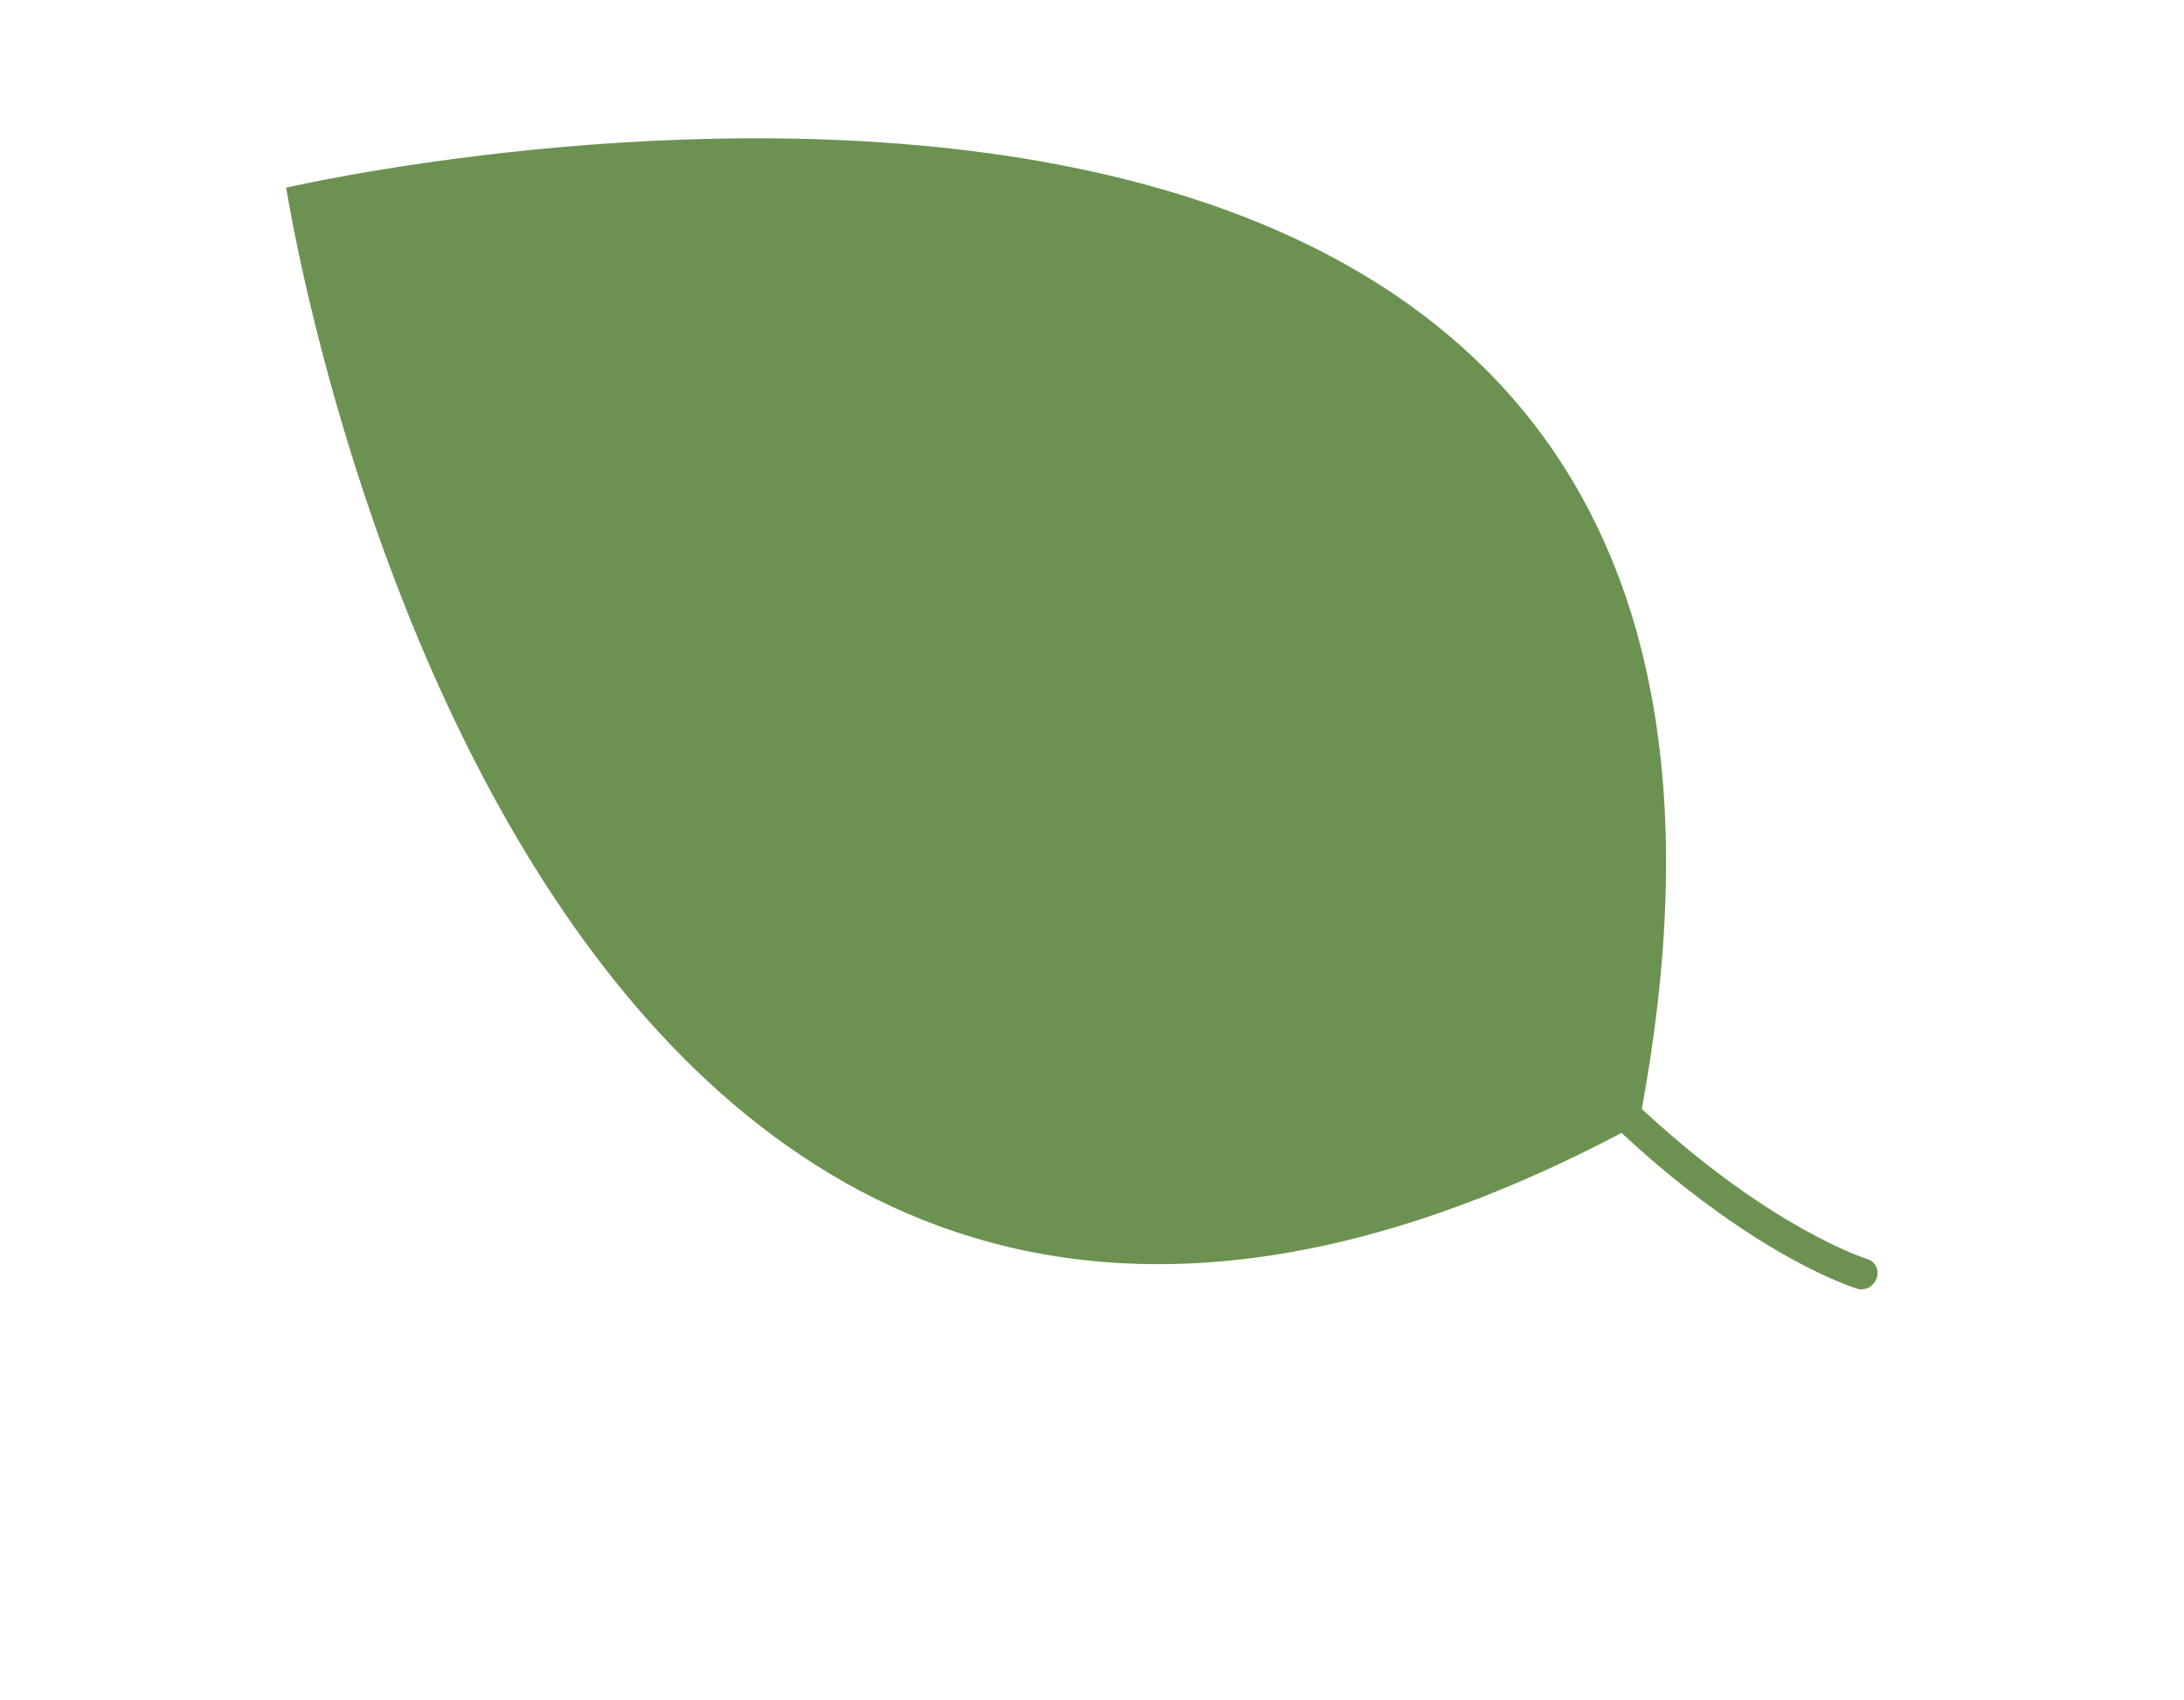 <svg width="591" height="460" viewBox="0 0 591 460" fill="none" xmlns="http://www.w3.org/2000/svg">
<path d="M77.45 50.786C77.45 50.786 141.622 467.621 443.514 304.056C512.051 -50.386 77.45 50.786 77.45 50.786Z" fill="#6C9251"/>
<path d="M507.875 345.832C508.208 344.784 508.132 343.667 507.666 342.717C507.199 341.768 506.378 341.061 505.376 340.748C505.116 340.654 480.082 332.883 445.886 301.567C321.66 187.658 208.285 129.521 207.12 128.973C206.655 128.724 206.14 128.577 205.607 128.542C205.074 128.506 204.533 128.582 204.018 128.765C203.503 128.948 203.025 129.235 202.612 129.607C202.2 129.979 201.862 130.43 201.618 130.93C201.093 131.924 200.965 133.07 201.264 134.115C201.562 135.16 202.262 136.02 203.209 136.505C204.335 137.111 316.9 194.774 440.271 307.92C449.018 316.004 458.307 323.465 468.077 330.255C488.588 344.446 501.946 348.526 502.671 348.77C503.683 349.054 504.784 348.918 505.74 348.391C506.697 347.865 507.434 346.988 507.795 345.949L507.875 345.832Z" fill="#6C9251"/>
</svg>
